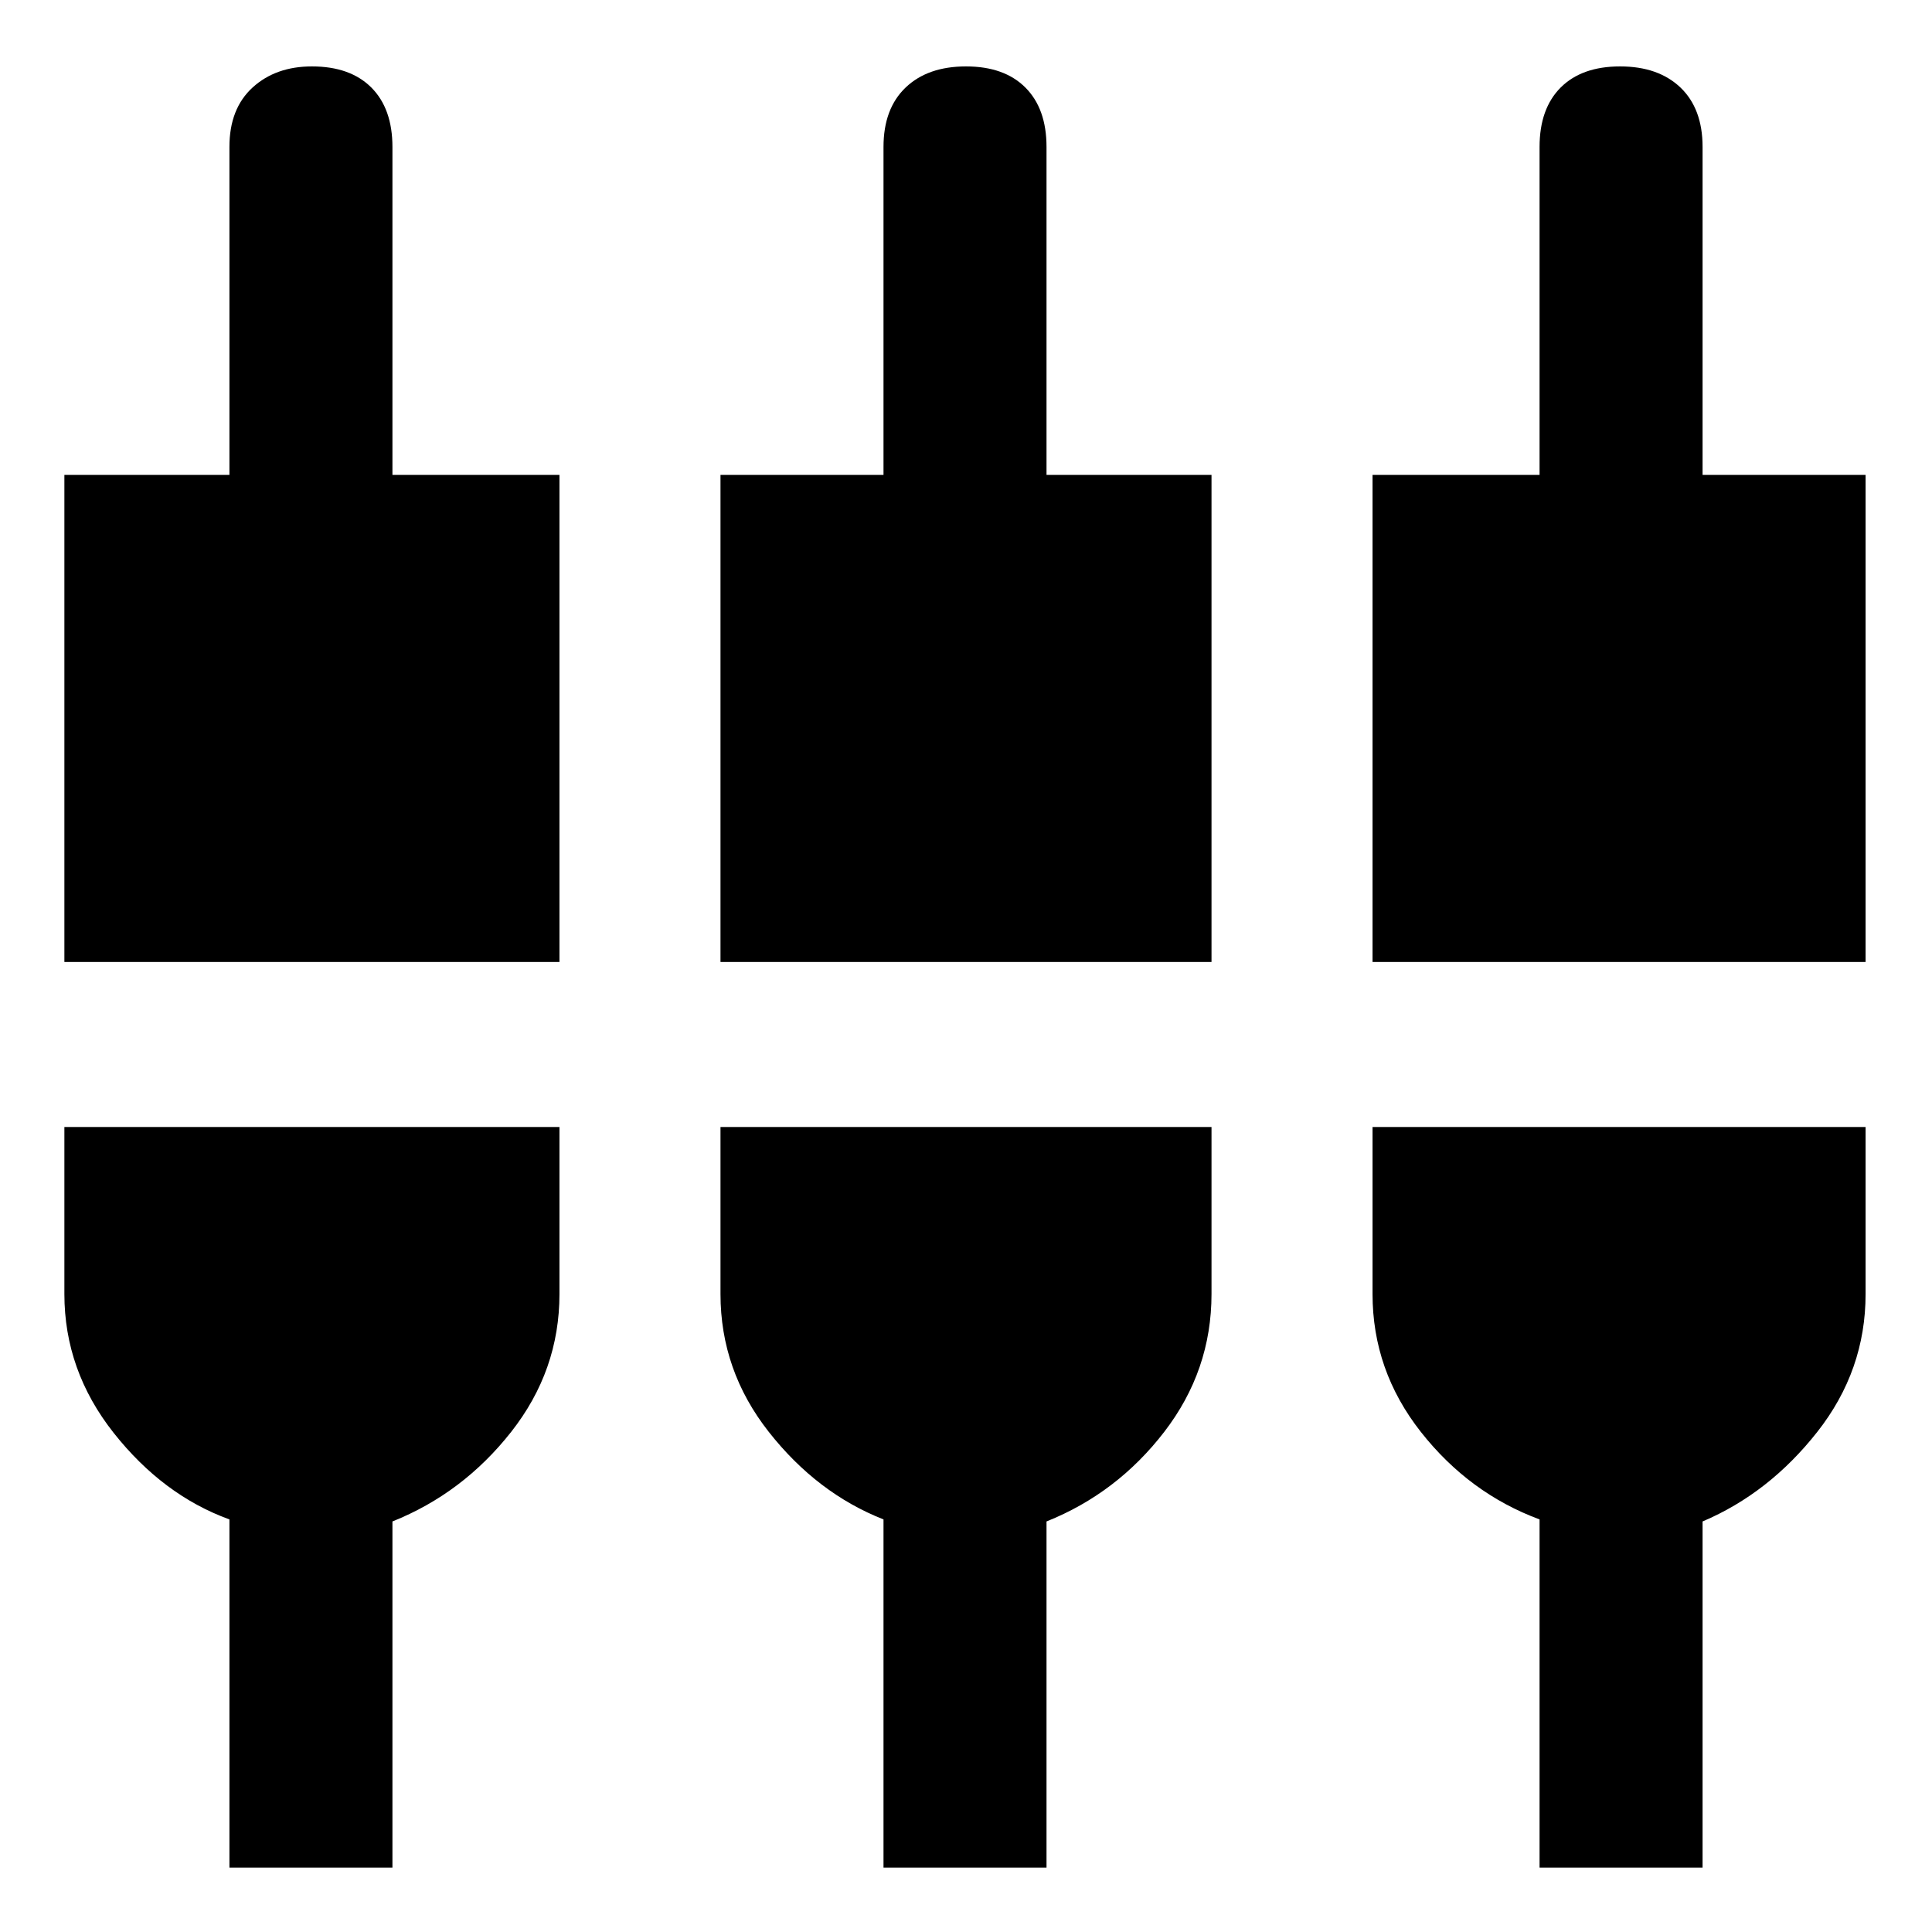 <svg xmlns="http://www.w3.org/2000/svg" height="40" width="40"><path d="M1.333 19.917V9.833H4.75V3.042Q4.75 2.25 5.229 1.812Q5.708 1.375 6.458 1.375Q7.25 1.375 7.688 1.812Q8.125 2.25 8.125 3.042V9.833H11.583V19.917ZM4.75 38.667V31.458Q3.375 30.958 2.354 29.667Q1.333 28.375 1.333 26.792V23.333H11.583V26.792Q11.583 28.375 10.583 29.646Q9.583 30.917 8.125 31.5V38.667ZM14.917 19.917V9.833H18.292V3.042Q18.292 2.25 18.75 1.812Q19.208 1.375 20 1.375Q20.792 1.375 21.229 1.812Q21.667 2.25 21.667 3.042V9.833H25.083V19.917ZM18.292 38.667V31.458Q16.917 30.917 15.917 29.646Q14.917 28.375 14.917 26.792V23.333H25.083V26.792Q25.083 28.375 24.104 29.646Q23.125 30.917 21.667 31.5V38.667ZM28.417 19.917V9.833H31.875V3.042Q31.875 2.25 32.312 1.812Q32.75 1.375 33.542 1.375Q34.333 1.375 34.792 1.812Q35.25 2.25 35.25 3.042V9.833H38.625V19.917ZM31.875 38.667V31.458Q30.417 30.917 29.417 29.646Q28.417 28.375 28.417 26.792V23.333H38.625V26.792Q38.625 28.375 37.625 29.646Q36.625 30.917 35.25 31.5V38.667Z"/></svg>